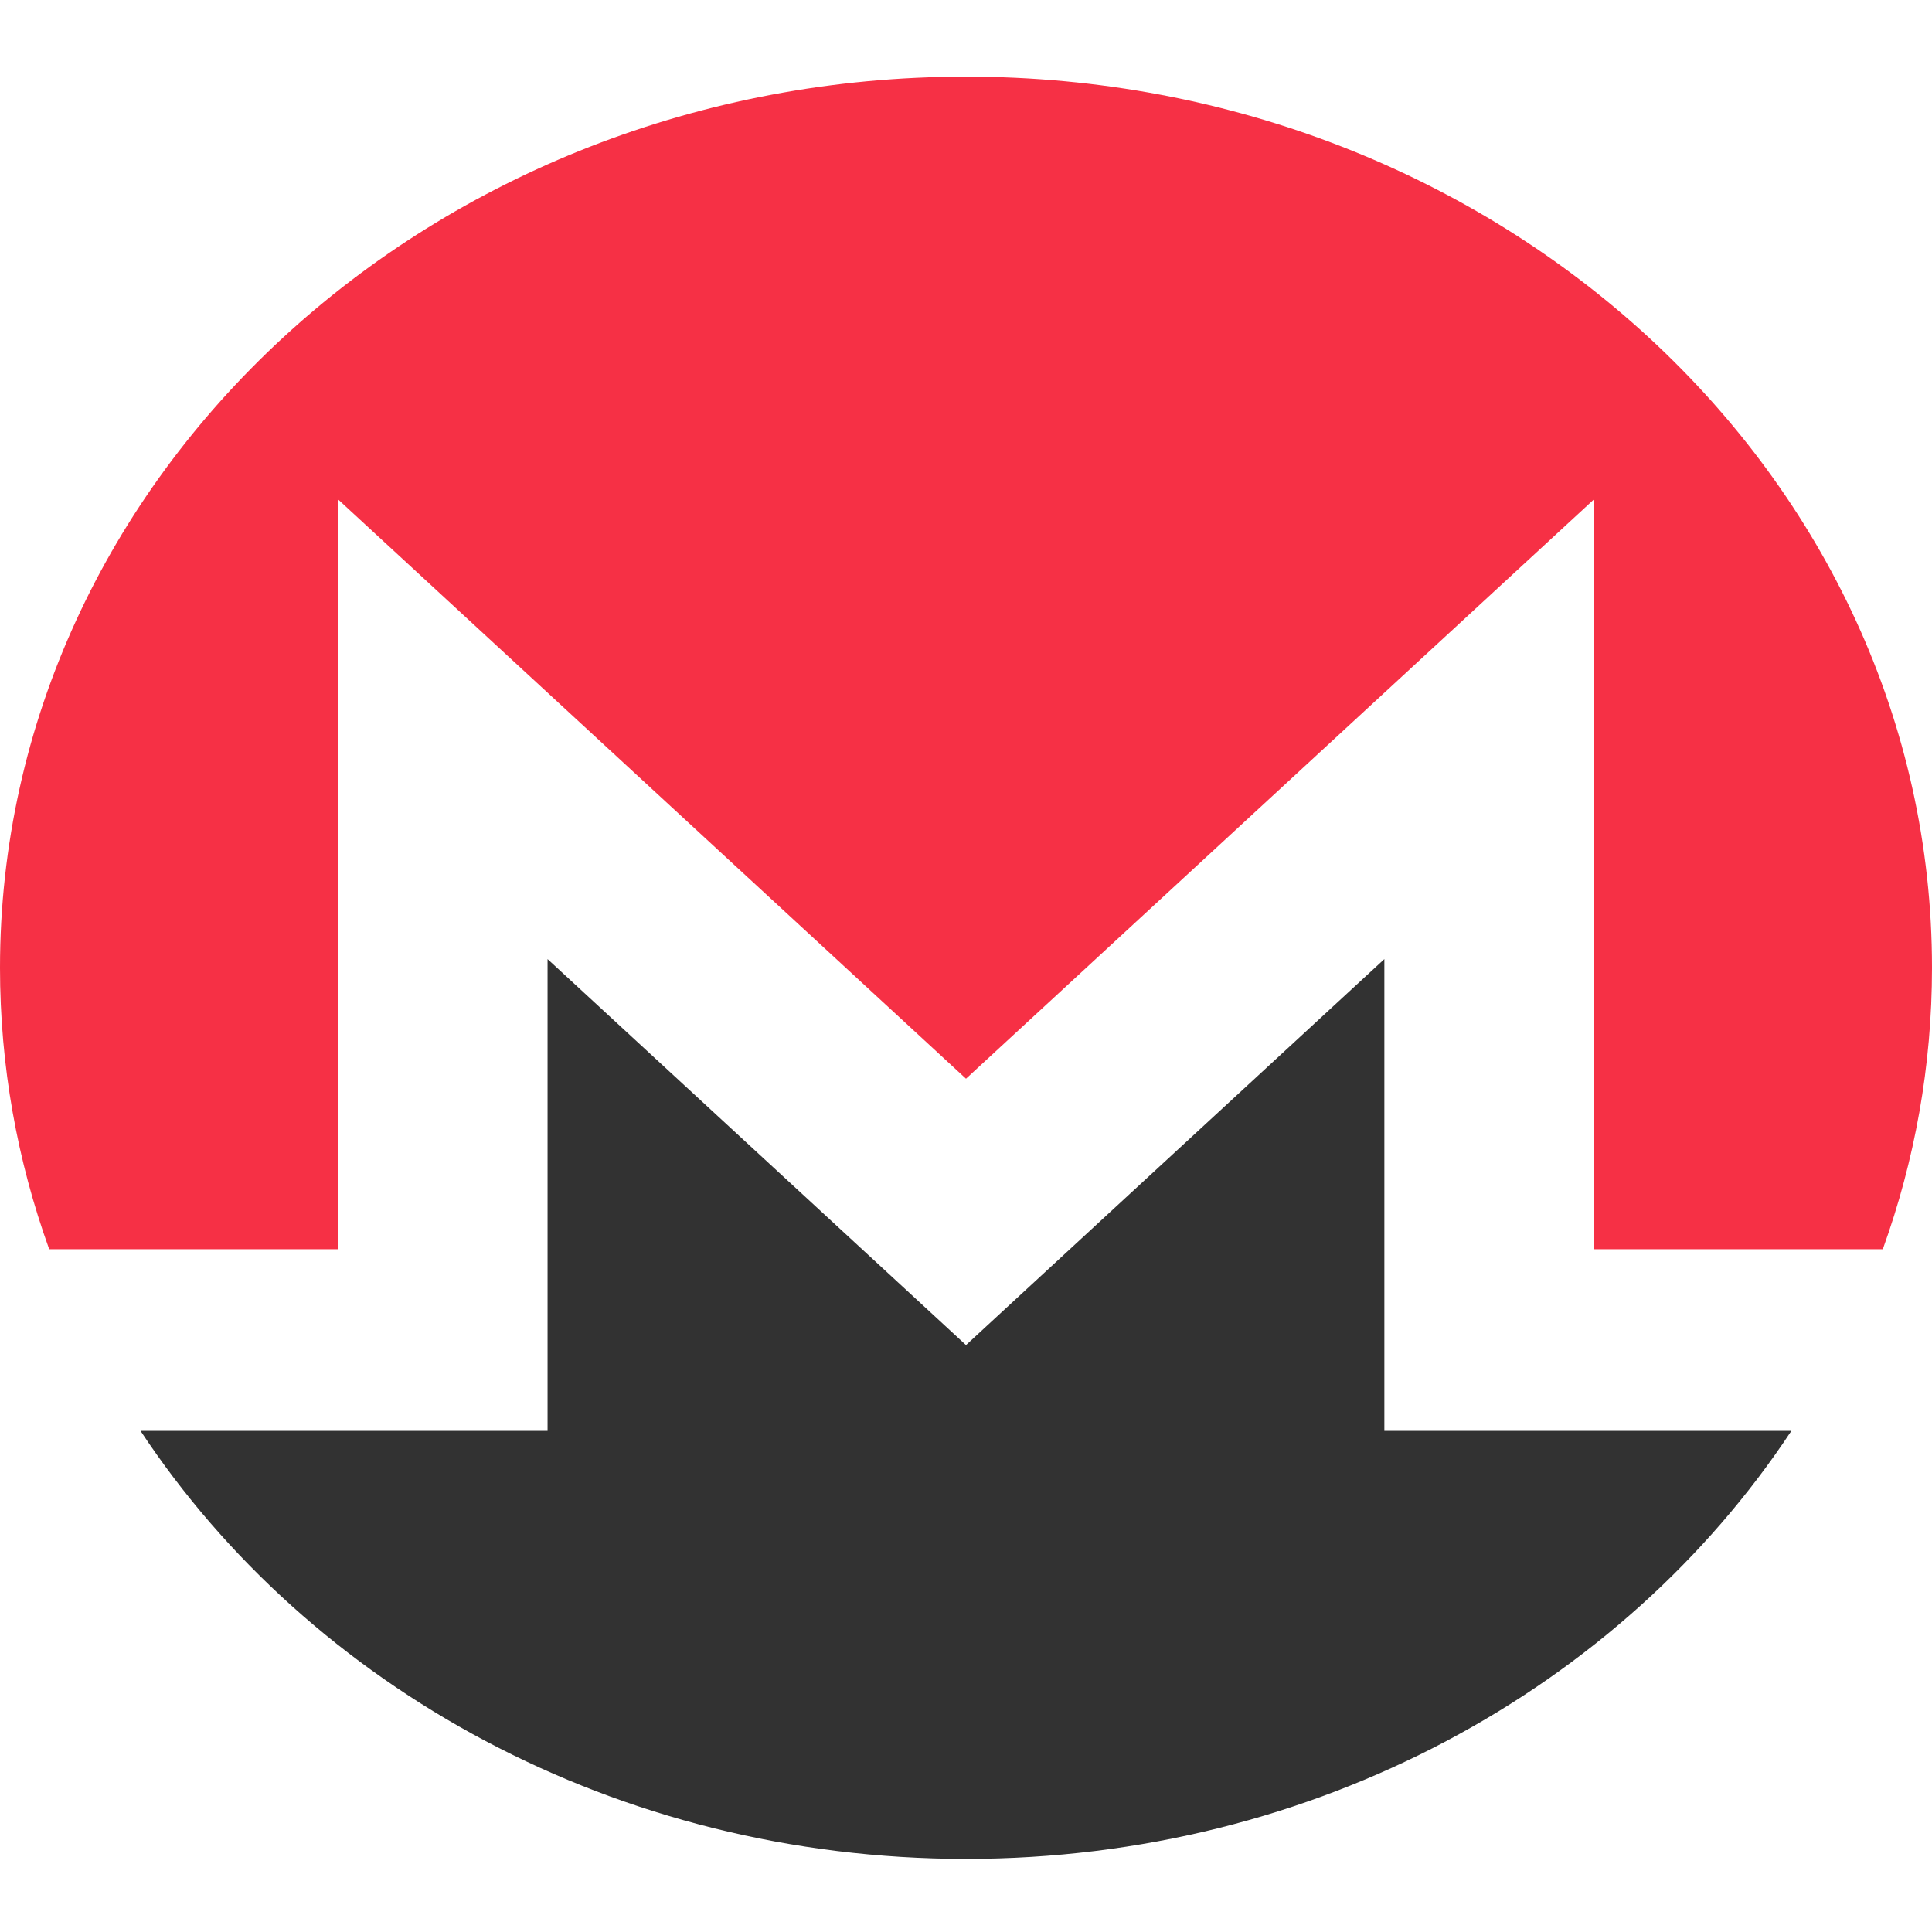 <svg width="24" height="24" viewBox="0 0 24 24" fill="none" xmlns="http://www.w3.org/2000/svg">
<path d="M12 0.952C5.374 0.952 0 5.909 0 12.022C0 13.243 0.215 14.419 0.611 15.518H4.2V6.204L12 13.4L19.8 6.204V15.518H23.389C23.785 14.419 24 13.243 24 12.022C24 5.909 18.626 0.952 12 0.952Z" fill="#F63045"/>
<path d="M10.206 15.054L6.802 11.914V17.775H5.501H4.2H1.746C3.852 20.963 7.657 23.092 12 23.092C16.342 23.092 20.147 20.963 22.253 17.775H19.799H17.472H17.197V11.914L13.793 15.054L12 16.709L10.206 15.054H10.206Z" fill="#323232"/>
</svg>

